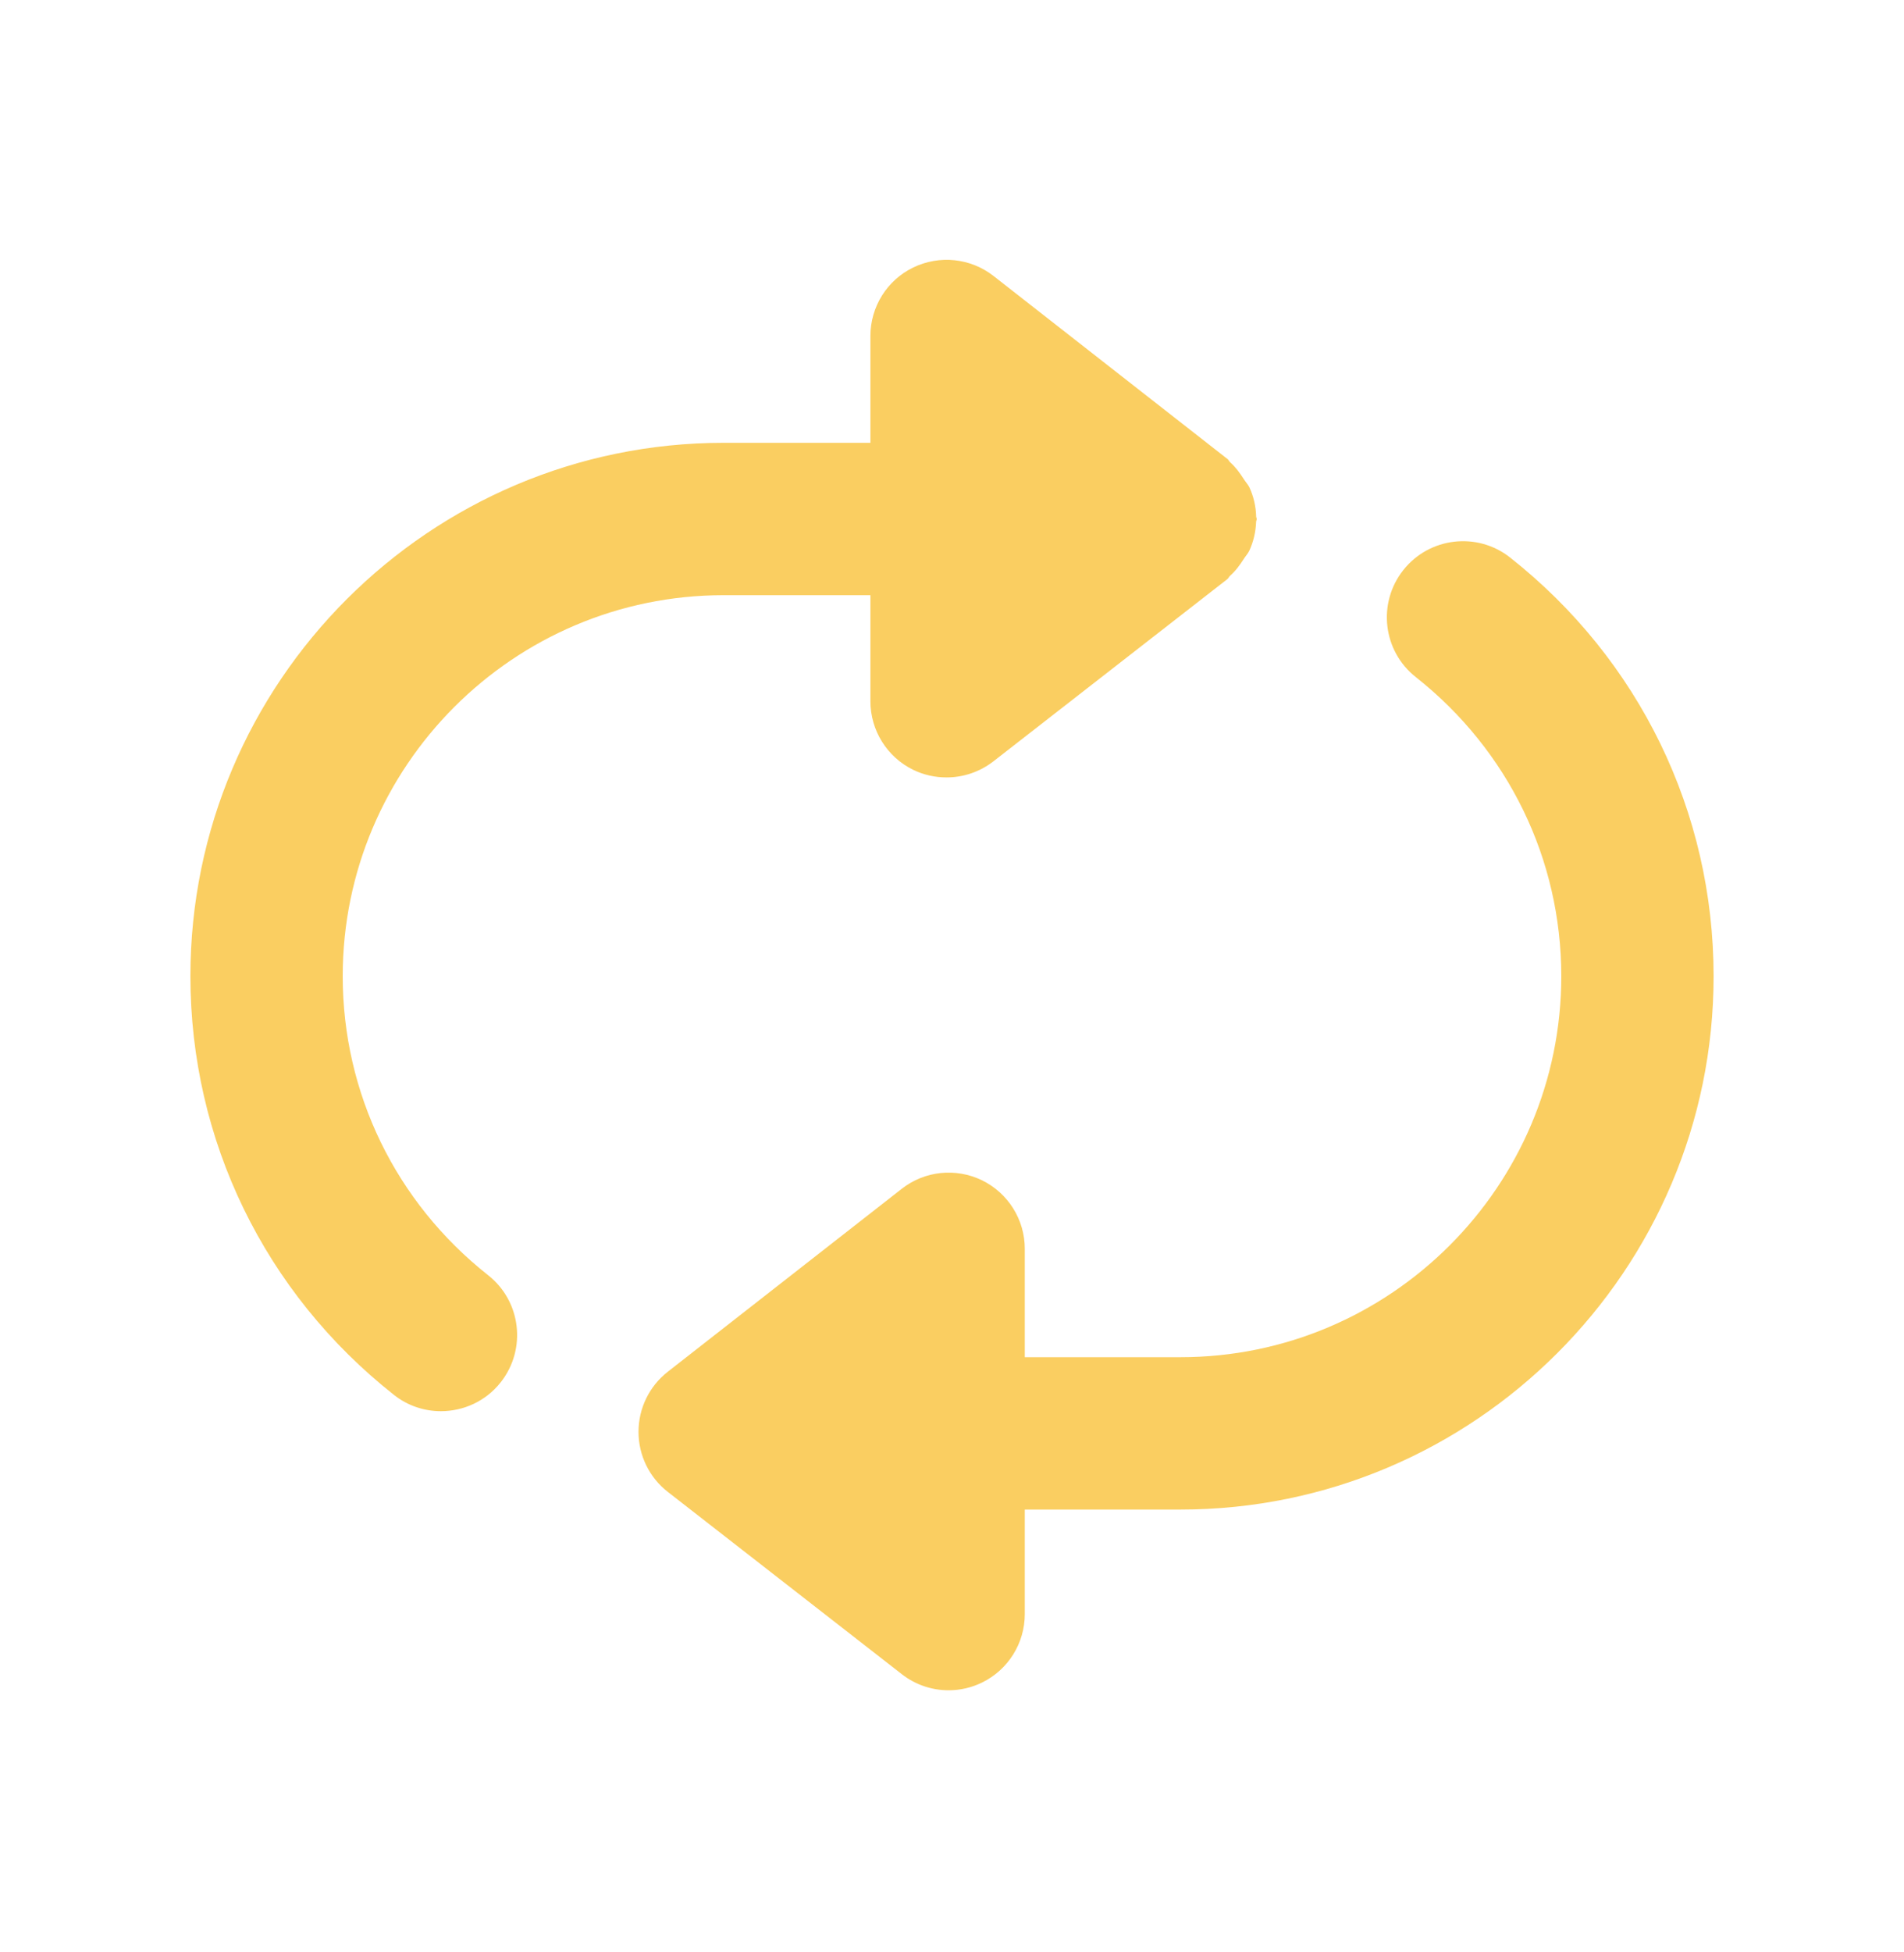 <svg width="40" height="41" viewBox="0 0 40 41" fill="none" xmlns="http://www.w3.org/2000/svg">
<path fill-rule="evenodd" clip-rule="evenodd" d="M7.2 20.499C7.2 16.088 10.789 12.499 15.2 12.499H18.286V14.726C18.286 15.338 18.634 15.896 19.182 16.165C19.406 16.274 19.646 16.326 19.886 16.326C20.235 16.326 20.582 16.211 20.869 15.989L25.784 12.162C25.808 12.143 25.818 12.112 25.84 12.093C25.958 11.989 26.048 11.866 26.133 11.733C26.17 11.674 26.219 11.624 26.248 11.56C26.333 11.374 26.381 11.171 26.389 10.957C26.389 10.938 26.402 10.92 26.402 10.899C26.402 10.883 26.39 10.867 26.39 10.851C26.384 10.632 26.336 10.427 26.25 10.239C26.219 10.173 26.168 10.123 26.13 10.061C26.046 9.931 25.96 9.811 25.845 9.709C25.822 9.69 25.813 9.658 25.787 9.639L20.872 5.795C20.389 5.418 19.736 5.351 19.184 5.618C18.634 5.885 18.286 6.443 18.286 7.056V9.299H15.2C9.026 9.299 4 14.323 4 20.499C4 23.942 5.558 27.147 8.274 29.291C8.566 29.523 8.915 29.635 9.262 29.635C9.736 29.635 10.205 29.427 10.52 29.027C11.067 28.333 10.949 27.326 10.254 26.779C8.314 25.247 7.2 22.959 7.2 20.499Z" fill="#FACE61"/>
<path fill-rule="evenodd" clip-rule="evenodd" d="M31.726 11.709C31.035 11.162 30.027 11.28 29.48 11.973C28.932 12.668 29.051 13.674 29.745 14.22C31.686 15.754 32.8 18.042 32.8 20.501C32.8 24.911 29.211 28.501 24.8 28.501H21.529V26.224C21.529 25.613 21.18 25.055 20.63 24.786C20.081 24.52 19.427 24.586 18.944 24.965L14.027 28.808C13.64 29.111 13.414 29.576 13.414 30.069C13.414 30.562 13.641 31.028 14.03 31.33L18.947 35.159C19.232 35.381 19.579 35.496 19.929 35.496C20.168 35.496 20.409 35.442 20.632 35.333C21.18 35.065 21.529 34.508 21.529 33.896V31.701H24.8C30.974 31.701 36 26.676 36 20.501C36 17.056 34.441 13.852 31.726 11.709Z" fill="#FACE61"/>
</svg>
